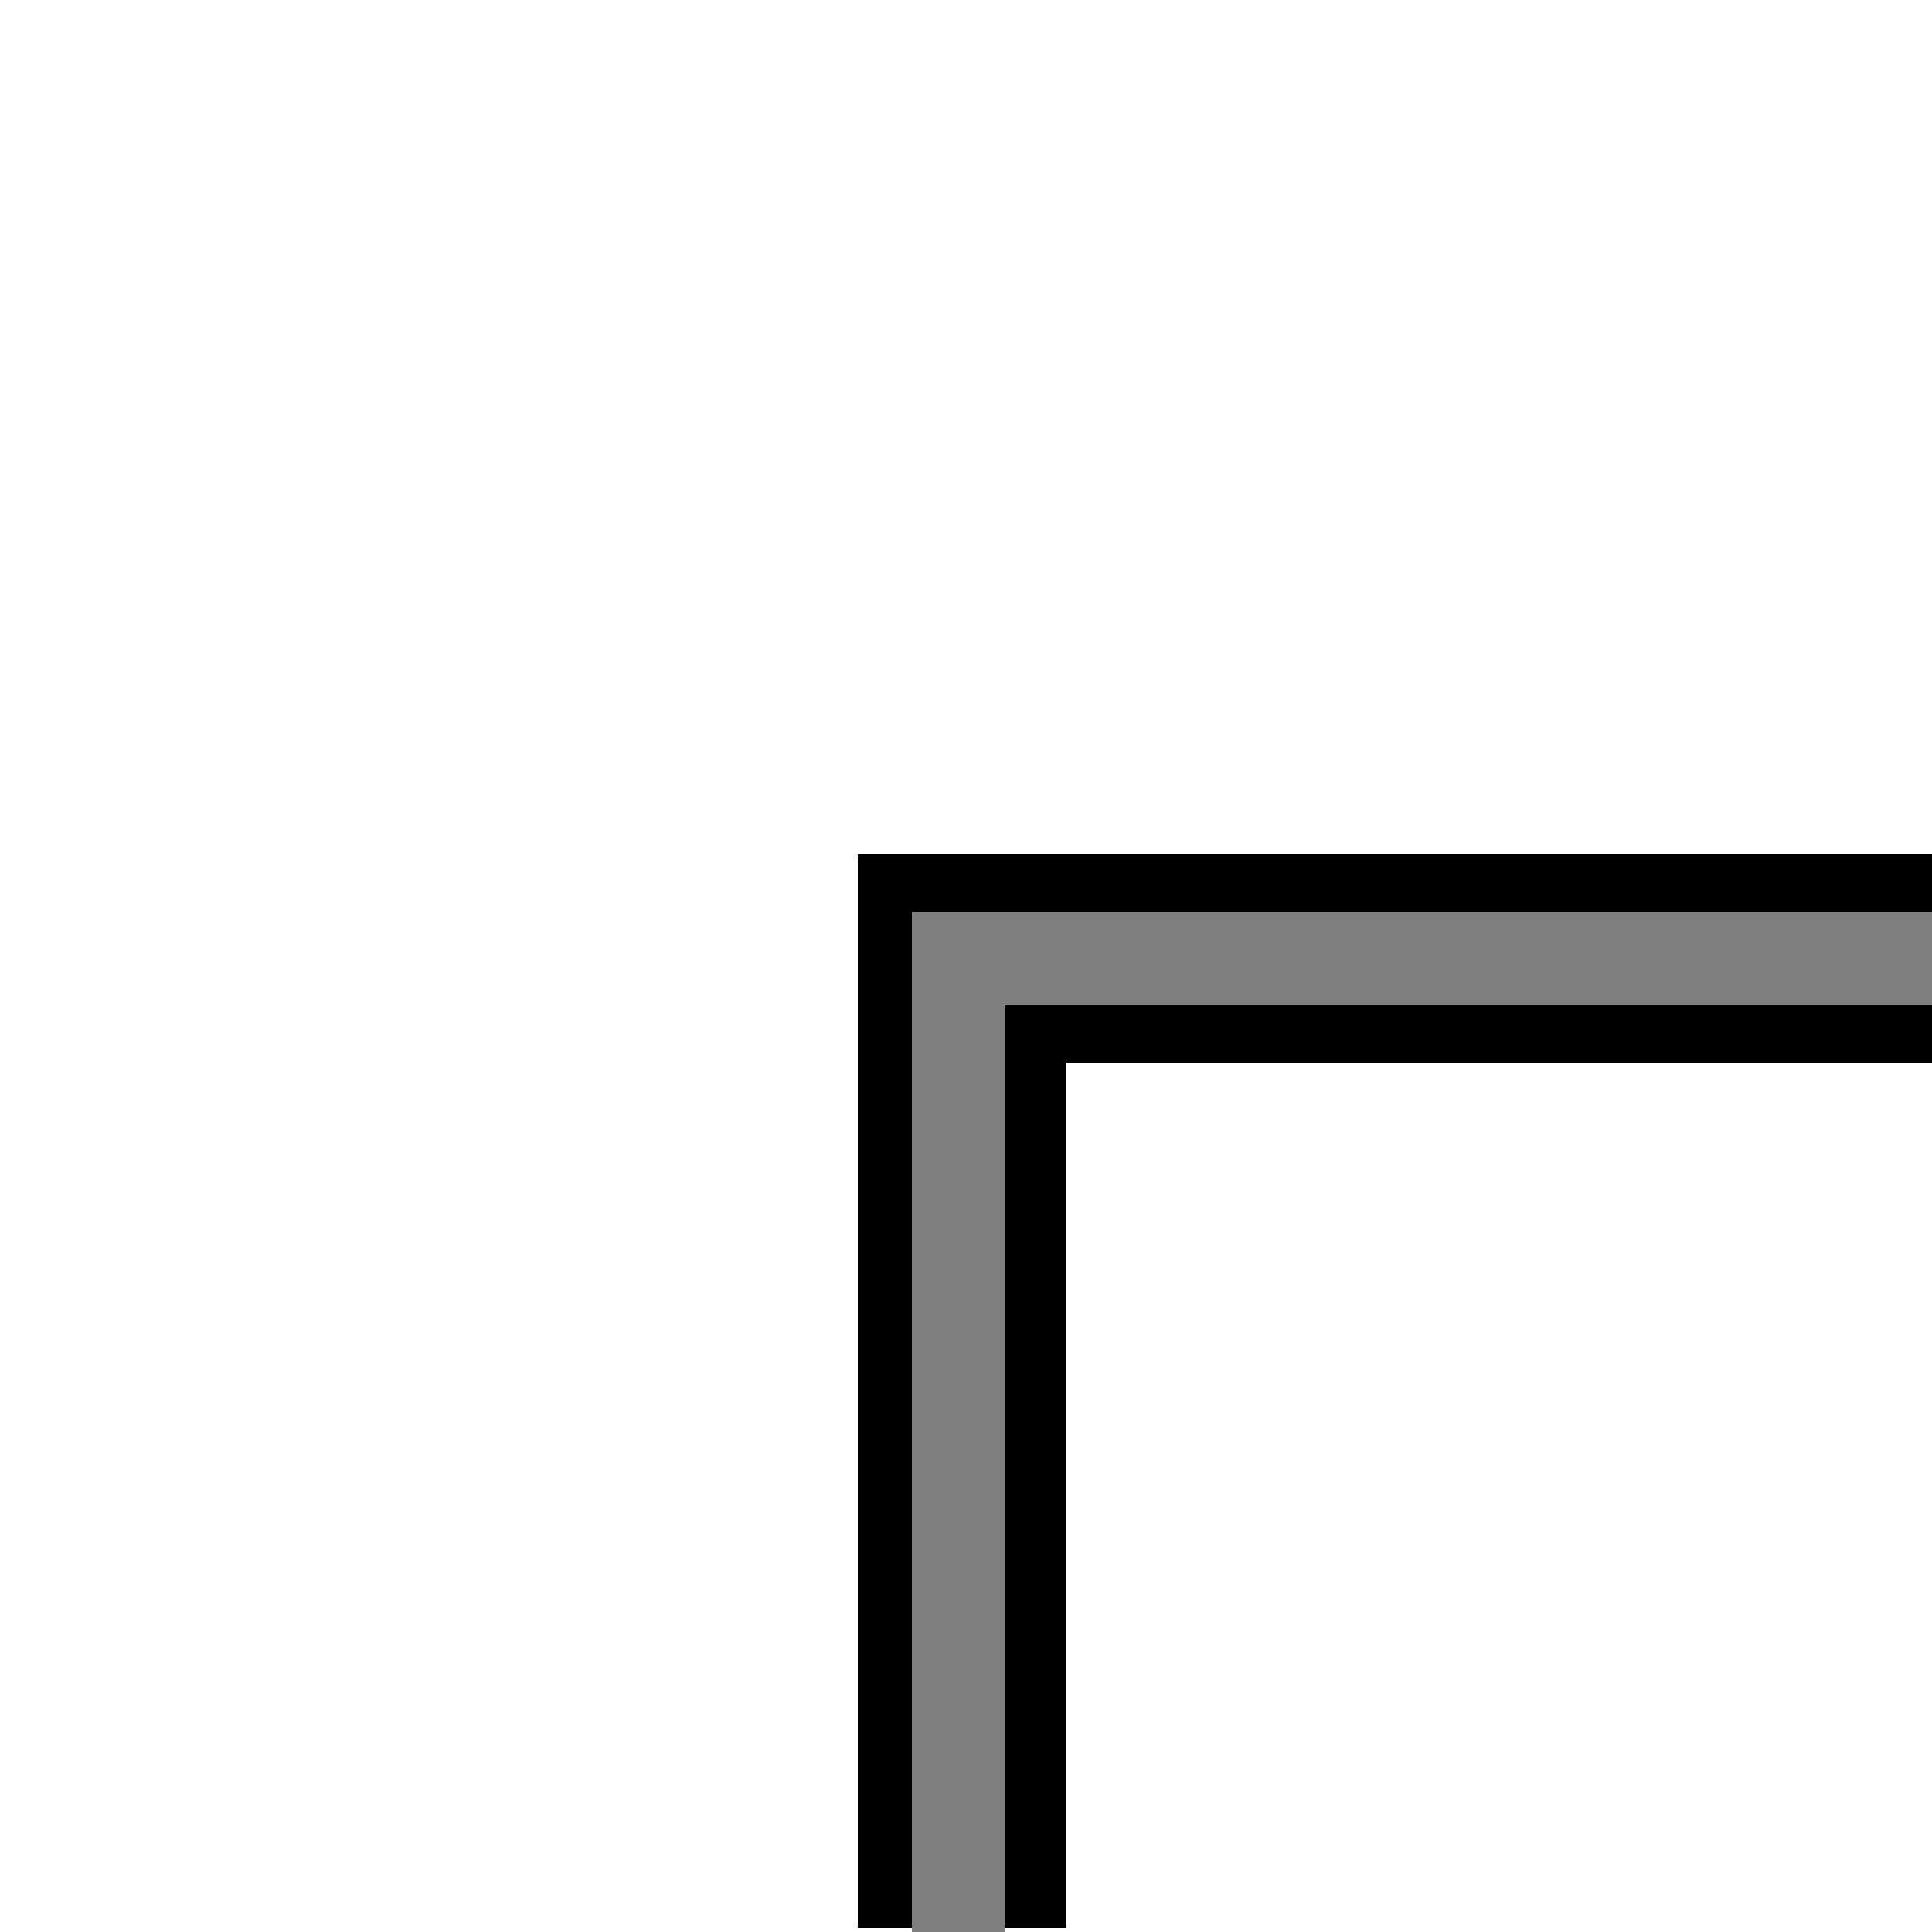 <?xml version="1.0" encoding="utf-8"?>
<!-- Generator: Adobe Illustrator 18.0.0, SVG Export Plug-In . SVG Version: 6.00 Build 0)  -->
<!DOCTYPE svg PUBLIC "-//W3C//DTD SVG 1.1//EN" "http://www.w3.org/Graphics/SVG/1.1/DTD/svg11.dtd">
<svg version="1.1" id="Capa_1" xmlns:svg="http://www.w3.org/2000/svg"
	 xmlns="http://www.w3.org/2000/svg" xmlns:xlink="http://www.w3.org/1999/xlink" x="0px" y="0px" viewBox="0 0 50 50"
	 enable-background="new 0 0 50 50" xml:space="preserve">
<title>Layer 1</title>
<title>Layer 1</title>
<g>
	<rect id="svg_3_3_" x="22.2" y="22.1" width="5.4" height="27.8"/>
	<rect id="svg_4_3_" x="23.6" y="23.6" fill="#7F7F7F" width="2.4" height="26.5"/>
	<polygon id="svg_5_3_" fill="#7F7F7F" points="24.5,46.8 24.5,48.3 24.5,48.3 	"/>
	<rect id="svg_3_2_" x="26" y="22.1" width="24.1" height="5.4"/>
	<rect id="svg_4_2_" x="23.6" y="23.6" fill="#7F7F7F" width="26.5" height="2.4"/>
	<polygon id="svg_5_2_" fill="#7F7F7F" points="28.1,24.3 25.3,24.3 25.3,24.3 	"/>
</g>
</svg>
